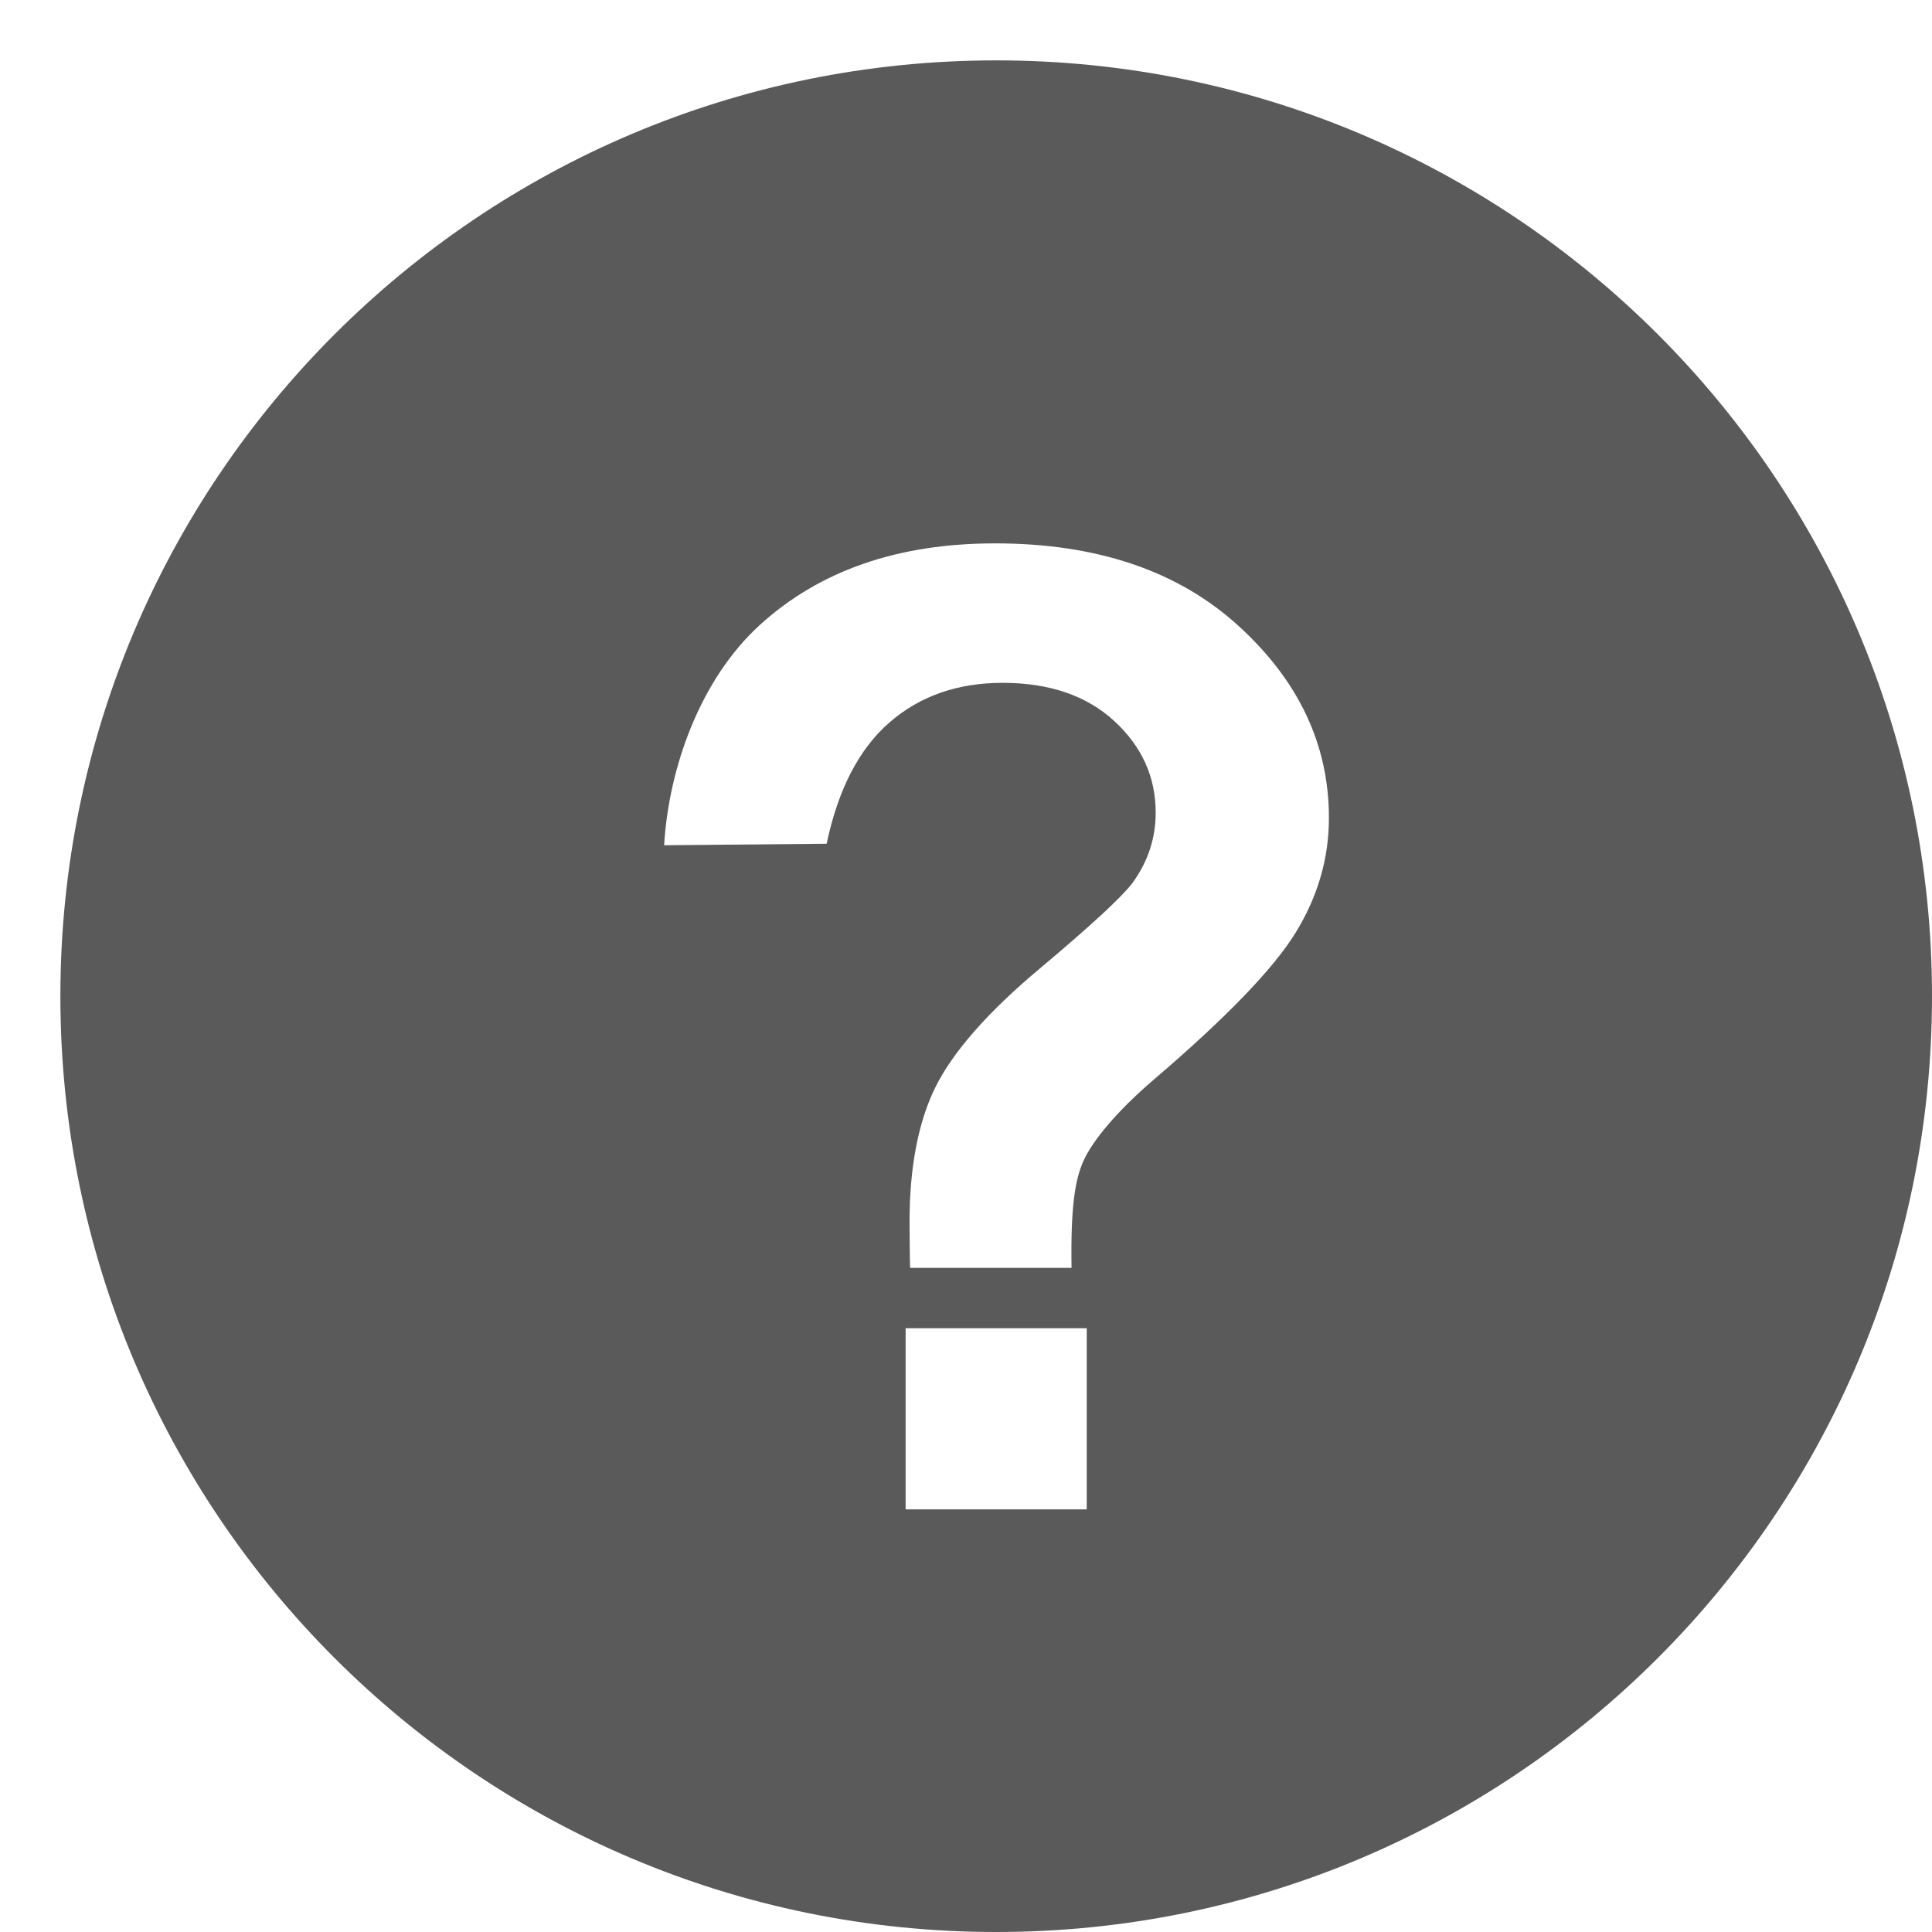 <?xml version="1.0" encoding="utf-8"?>
<!-- Generator: Adobe Illustrator 16.0.3, SVG Export Plug-In . SVG Version: 6.00 Build 0)  -->
<!DOCTYPE svg PUBLIC "-//W3C//DTD SVG 1.1//EN" "http://www.w3.org/Graphics/SVG/1.1/DTD/svg11.dtd">
<svg version="1.1" id="Layer_1" xmlns="http://www.w3.org/2000/svg" xmlns:xlink="http://www.w3.org/1999/xlink" x="0px" y="0px"
	 width="32px" height="32px" viewBox="0 0 32 32" enable-background="new 0 0 32 32" xml:space="preserve">
<g>
	<path fill="#5A5A5A" d="M16.5,1C7.939,1,1,7.939,1,16.5S7.939,32,16.5,32S32,25.061,32,16.5S25.061,1,16.5,1z M18,25h-3v-3h3V25z
		 M21.462,15.444c-0.367,0.598-1.15,1.411-2.353,2.439c-0.621,0.532-1.007,1.008-1.157,1.331C17.802,19.539,17.733,20,17.748,21
		h-2.672c-0.007,0-0.011-0.684-0.011-0.77c0-0.893,0.144-1.65,0.43-2.226c0.286-0.576,0.859-1.235,1.719-1.955
		c0.858-0.72,1.372-1.197,1.54-1.42c0.258-0.353,0.388-0.744,0.388-1.169c0-0.59-0.229-1.097-0.687-1.518
		c-0.458-0.421-1.074-0.632-1.85-0.632c-0.747,0-1.372,0.22-1.875,0.658c-0.503,0.439-0.849,1.108-1.038,2.007L11,14
		c0.077-1.288,0.599-2.751,1.588-3.651C13.576,9.45,14.873,9,16.48,9c1.689,0,3.034,0.455,4.033,1.366
		c0.999,0.91,1.498,1.97,1.498,3.179C22.012,14.214,21.828,14.847,21.462,15.444z"/>
</g>
</svg>
